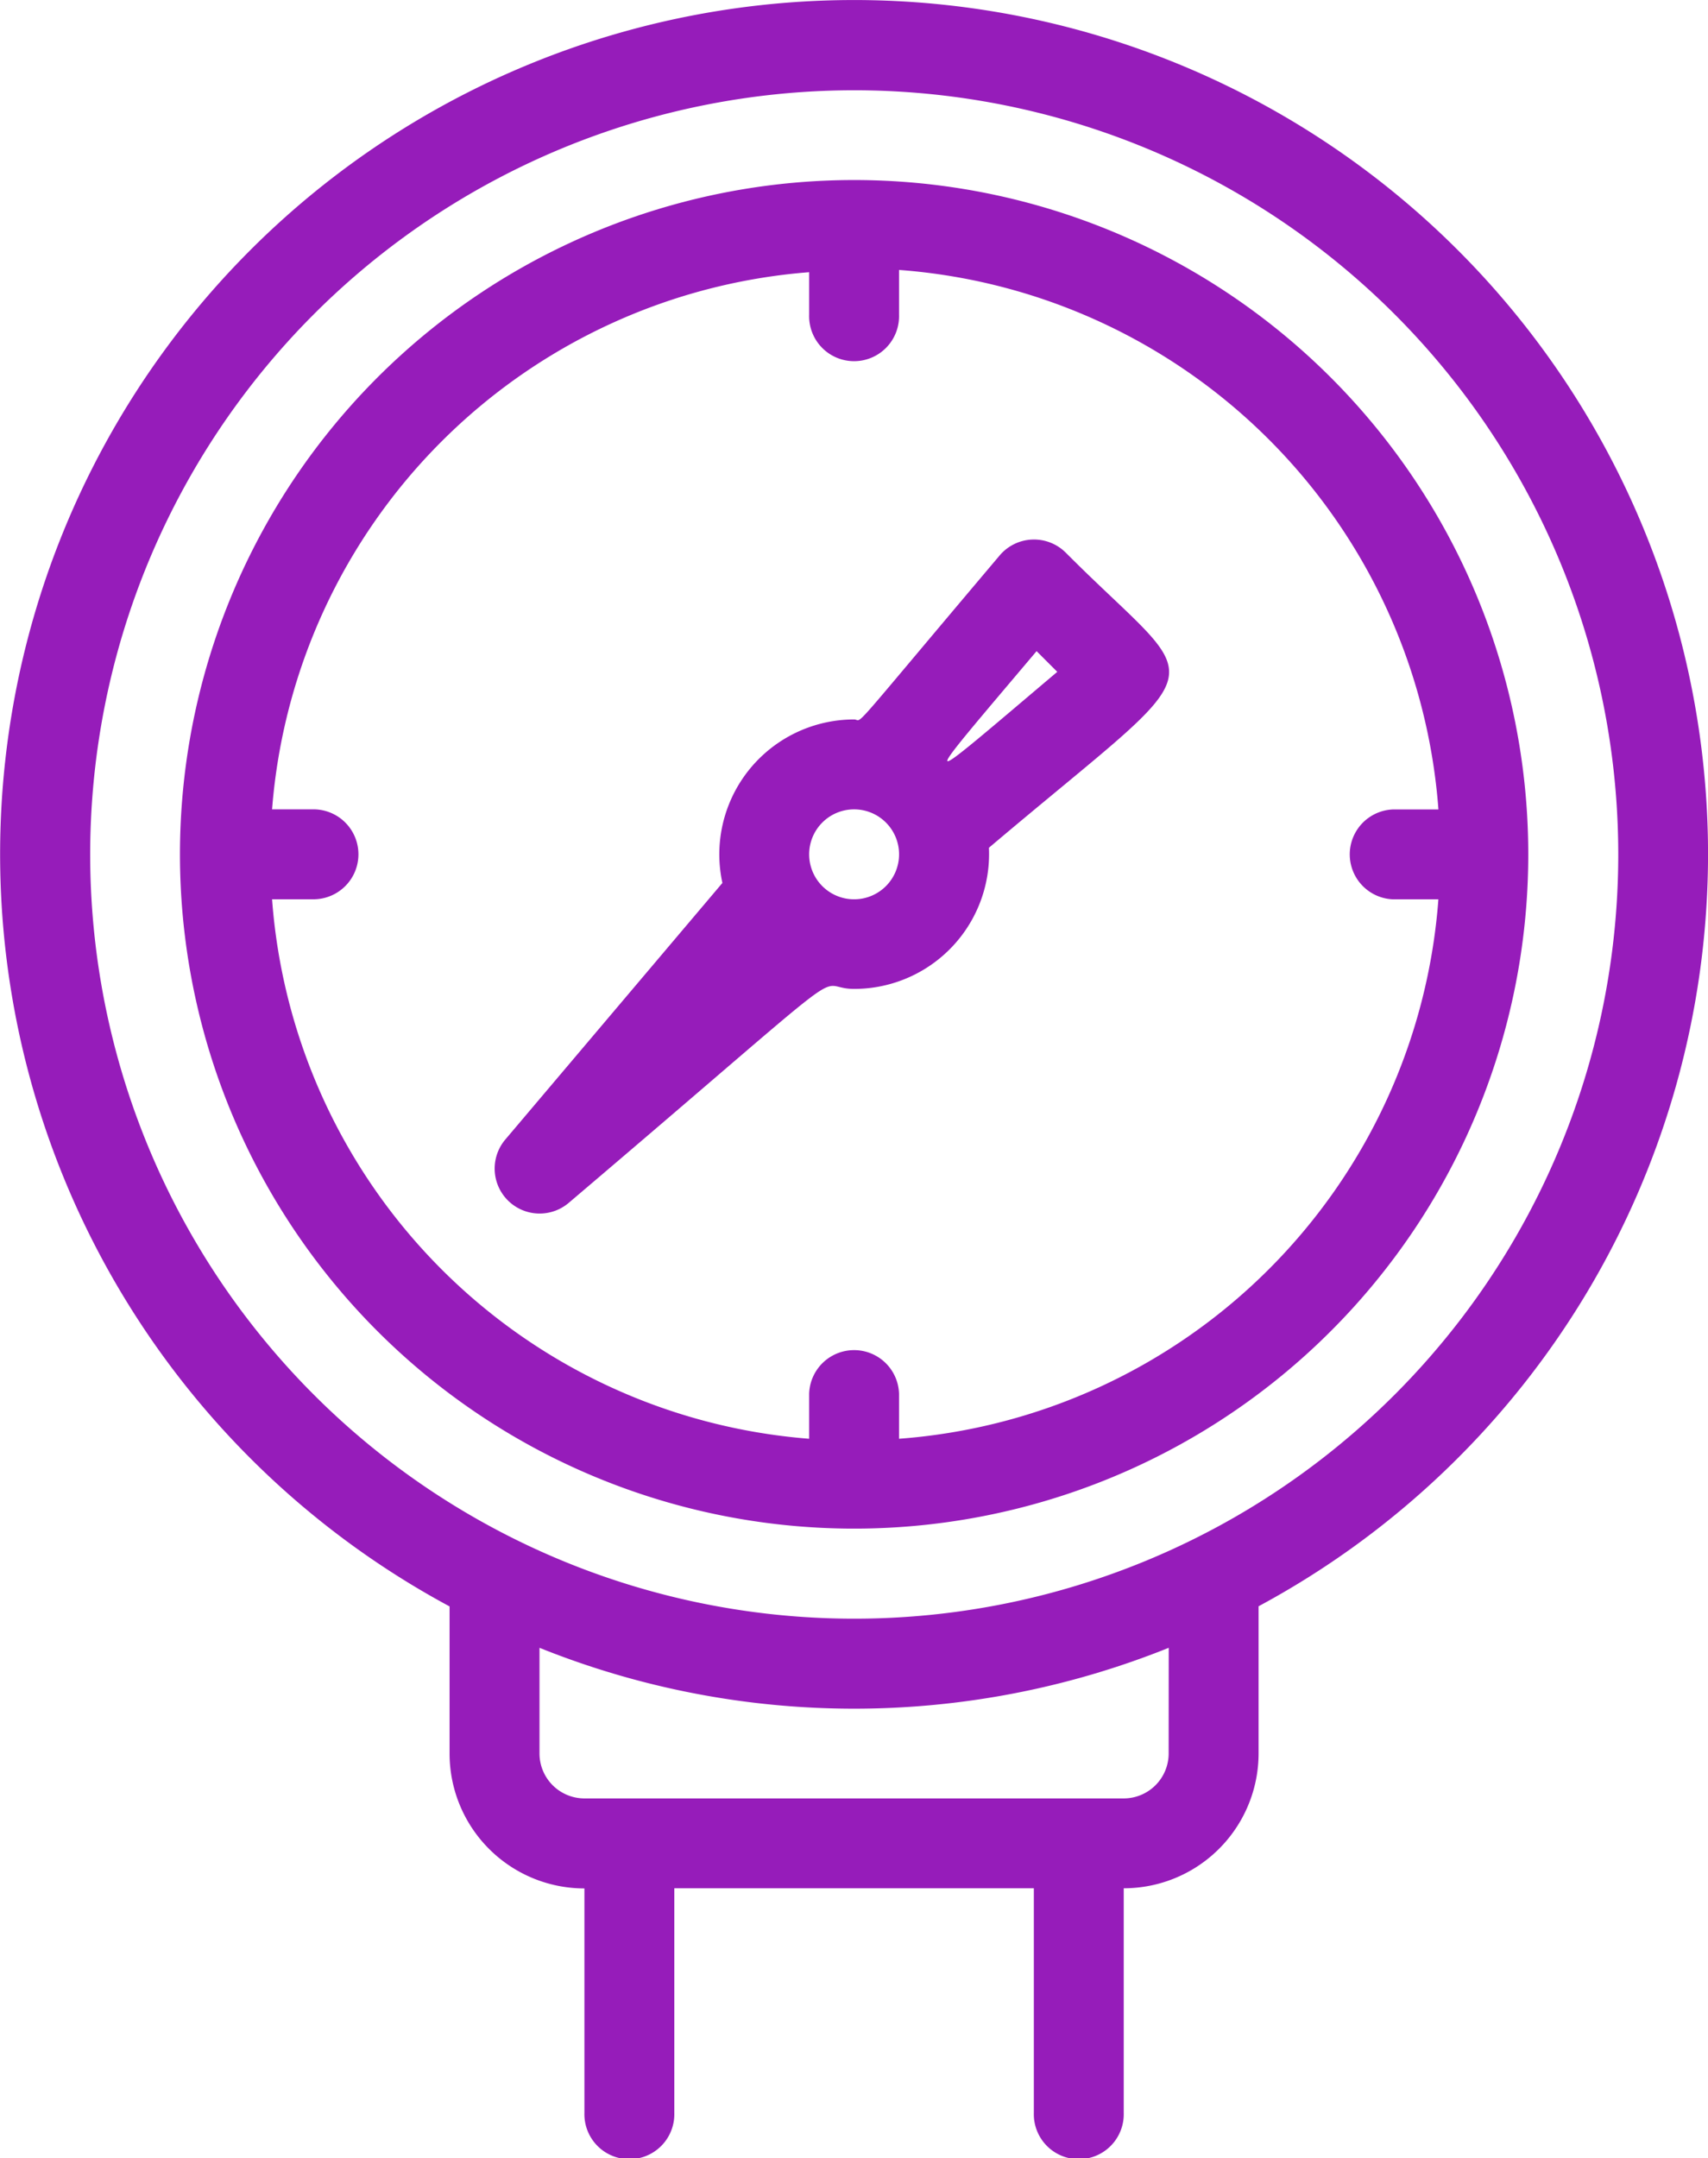 <svg xmlns="http://www.w3.org/2000/svg" width="45.282" height="57.201" viewBox="0 0 45.282 57.201">
  <g id="pressure" transform="translate(-4.997 0.005)">
    <path id="Path_2283" data-name="Path 2283" d="M50.28,22.641A22.64,22.64,0,1,0,16.916,42.575v3.9a3.575,3.575,0,0,0,3.575,3.575V56a1.192,1.192,0,1,0,2.383,0V50.046h9.532V56a1.192,1.192,0,1,0,2.383,0V50.046a3.575,3.575,0,0,0,3.575-3.575v-3.9A22.64,22.64,0,0,0,50.28,22.641Zm-14.3,23.831a1.192,1.192,0,0,1-1.192,1.192h-14.3A1.192,1.192,0,0,1,19.3,46.472v-2.8a22.366,22.366,0,0,0,16.682,0ZM27.64,42.9A20.256,20.256,0,1,1,47.9,22.641,20.256,20.256,0,0,1,27.64,42.9Z" transform="translate(0 0)" fill="#961cba"/>
    <path id="Path_2284" data-name="Path 2284" d="M26.873,4A17.873,17.873,0,1,0,44.747,21.873,17.873,17.873,0,0,0,26.873,4Zm1.192,33.364V36.172a1.192,1.192,0,0,0-2.383,0v1.192a15.49,15.49,0,0,1-14.239-14.3h1.132a1.192,1.192,0,0,0,0-2.383H11.443A15.49,15.49,0,0,1,25.682,6.443V7.575a1.192,1.192,0,1,0,2.383,0V6.383a15.49,15.49,0,0,1,14.3,14.3H41.172a1.192,1.192,0,0,0,0,2.383h1.192A15.49,15.49,0,0,1,28.065,37.364Z" transform="translate(0.767 0.767)" fill="#961cba"/>
    <path id="Path_2285" data-name="Path 2285" d="M31.145,12.346a1.192,1.192,0,0,0-1.752.071c-4.159,4.921-3.6,4.349-3.861,4.349A3.575,3.575,0,0,0,22.041,21.1l-5.755,6.8a1.192,1.192,0,0,0,1.68,1.68c8.079-6.863,6.375-5.672,7.566-5.672a3.575,3.575,0,0,0,3.575-3.741C35.279,14.944,34.922,16.135,31.145,12.346Zm-5.612,9.187a1.192,1.192,0,1,1,1.192-1.192A1.192,1.192,0,0,1,25.533,21.533Zm4.838-6.577.548.548C27.129,18.709,27.129,18.792,30.37,14.956Z" transform="translate(2.108 2.299)" fill="#961cba"/>
  </g>
</svg>
